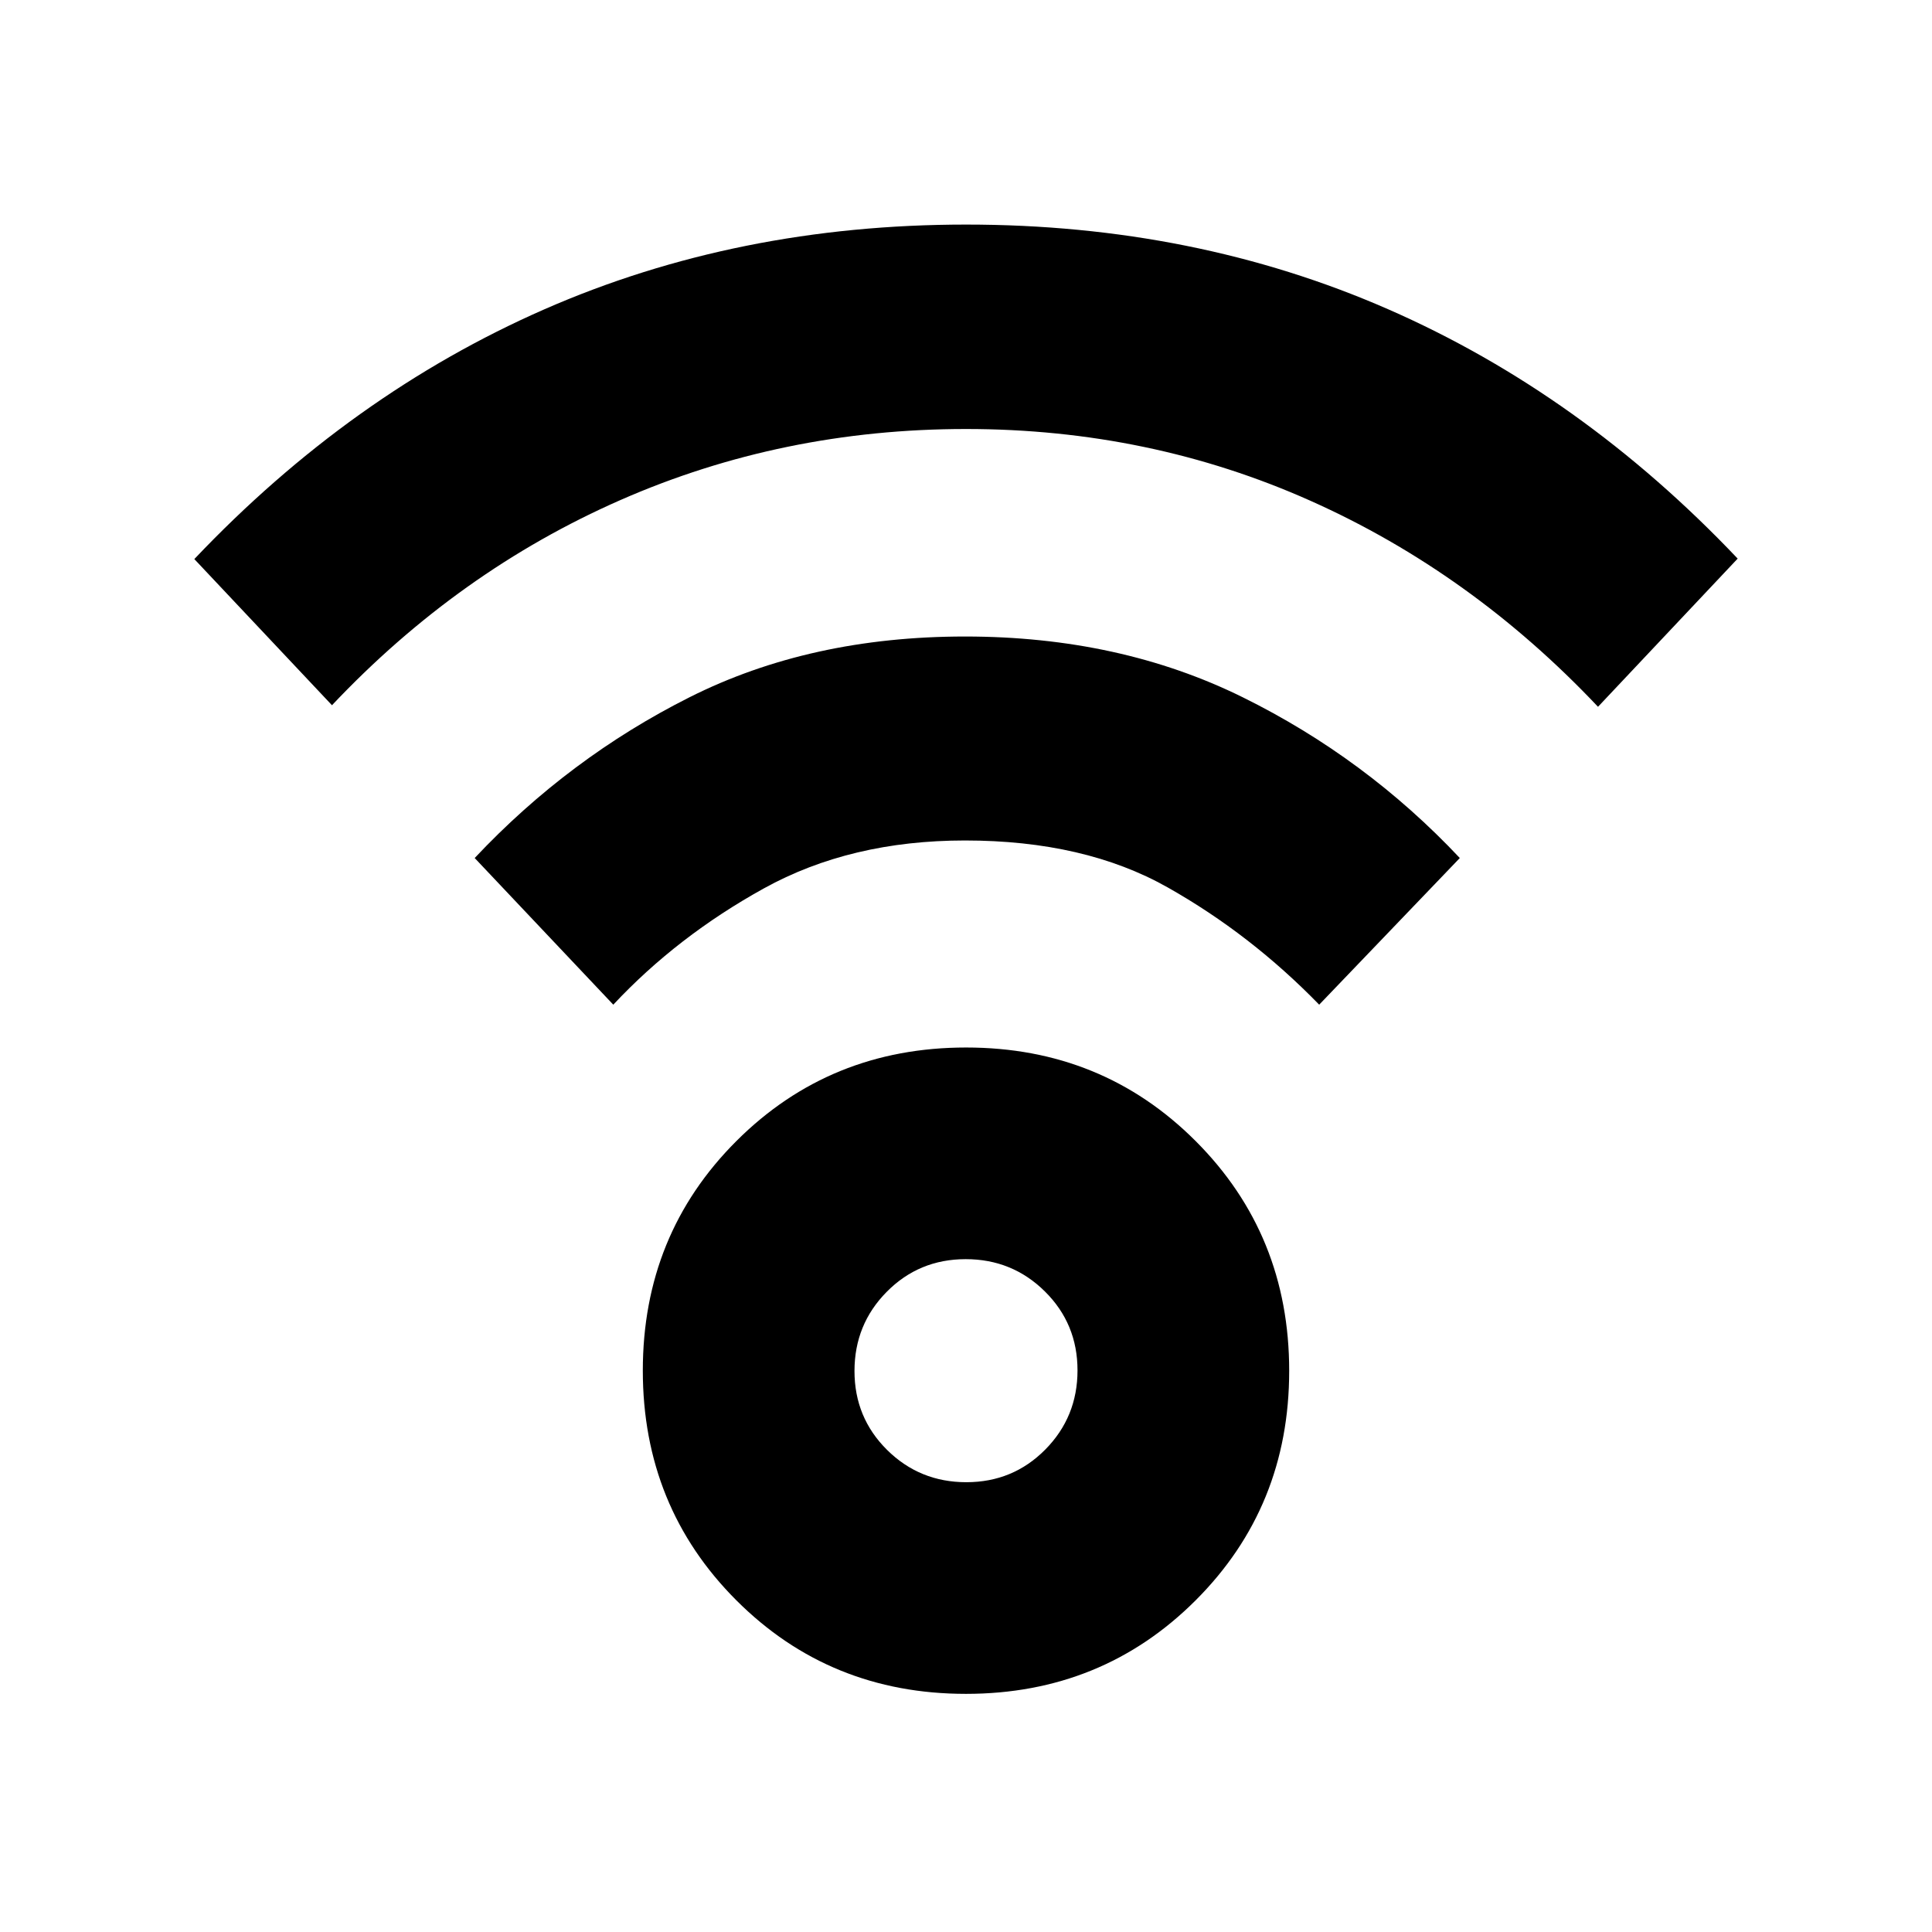 <svg xmlns="http://www.w3.org/2000/svg" height="20" viewBox="0 -960 960 960" width="20"><path d="M479.95-118.33q-67.62 0-114.08-46.5-46.46-46.51-46.46-114.13 0-67.63 46.51-114.08 46.51-46.46 114.13-46.46t114.08 46.51q46.46 46.5 46.46 114.13 0 67.62-46.51 114.08-46.51 46.45-114.13 46.45Zm.21-105.17q23.17 0 39.21-16.2 16.04-16.21 16.04-39.37 0-23.17-16.2-39.21-16.21-16.05-39.37-16.05-23.17 0-39.21 16.21-16.04 16.2-16.04 39.37 0 23.16 16.2 39.21Q457-223.5 480.16-223.5Zm-315.2-386.07-68.4-72.63q77.72-81.91 173.83-124.06 96.11-42.15 209.66-42.15 113.56 0 209.61 42.03 96.06 42.03 173.78 123.95l-69.4 73.63q-62.95-66.68-142.84-102.35-79.9-35.68-171.2-35.68-91.3 0-171.7 35.3-80.39 35.29-143.34 101.96ZM655.5-460.78q-34.04-35-75.34-58.3-41.29-23.29-100.66-23.29-56.85 0-99.9 23.79-43.06 23.8-74.86 57.8l-68.87-72.87q46.76-49.72 106.77-79.89 60.01-30.18 136.86-30.18 76.85 0 137.98 30.18 61.13 30.17 107.89 79.89l-69.87 72.87ZM480-278.91Z"/></svg>
